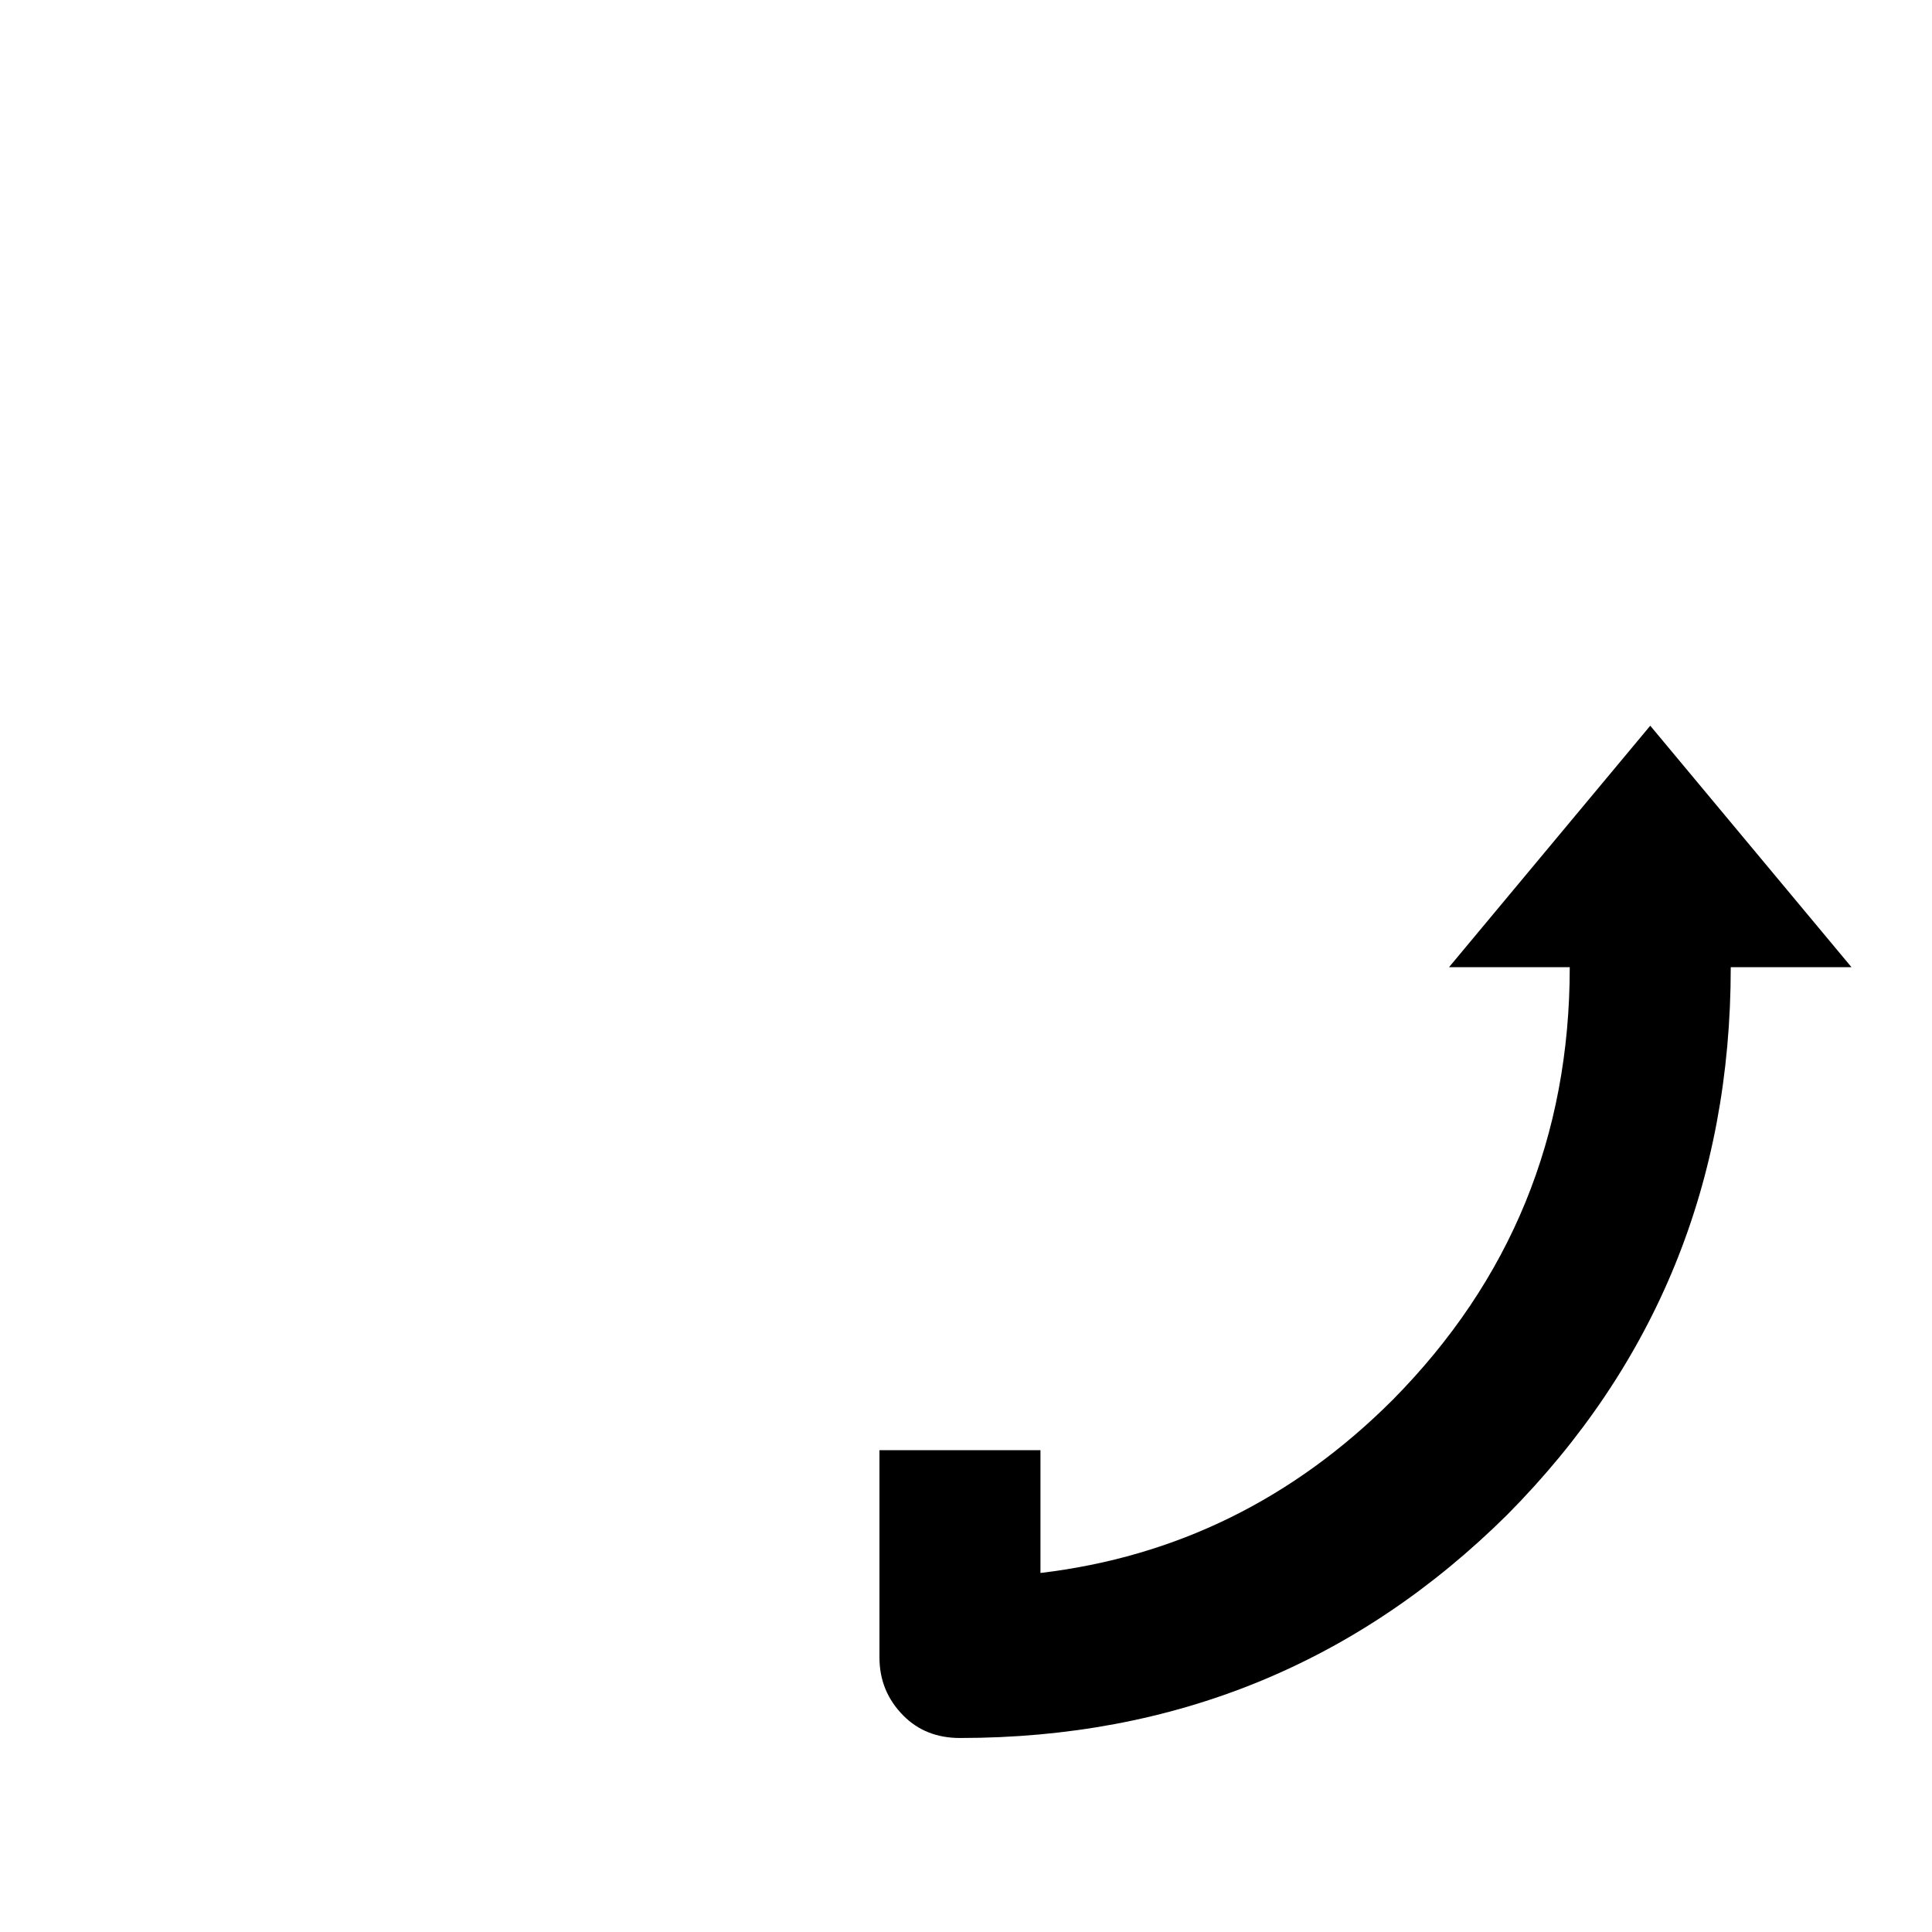 <svg xmlns:dc="http://purl.org/dc/elements/1.1/" xmlns:cc="http://creativecommons.org/ns#" xmlns:rdf="http://www.w3.org/1999/02/22-rdf-syntax-ns#" xmlns:svg="http://www.w3.org/2000/svg" xmlns="http://www.w3.org/2000/svg" xmlns:sodipodi="http://sodipodi.sourceforge.net/DTD/sodipodi-0.dtd" xmlns:inkscape="http://www.inkscape.org/namespaces/inkscape" width="48" height="48" id="svg5057" version="1.1" inkscape:version="0.91 r13725" viewBox="0 0 48 48" sodipodi:docname="all_icons.tar">
  <defs id="defs5059"/>
  <sodipodi:namedview id="base" pagecolor="#ffffff" bordercolor="#666666" borderopacity="1.0" inkscape:pageopacity="0.0" inkscape:pageshadow="2" inkscape:zoom="5.3607533" inkscape:cx="17.083968" inkscape:cy="9.574371" inkscape:current-layer="layer36" showgrid="true" inkscape:grid-bbox="true" inkscape:document-units="px" inkscape:window-width="1680" inkscape:window-height="988" inkscape:window-x="-8" inkscape:window-y="-8" inkscape:window-maximized="1" showguides="true">
    <inkscape:grid type="xygrid" id="grid6922"/>
  </sodipodi:namedview>
  <g inkscape:groupmode="layer" id="layer179" inkscape:label="move-br" style="display:inline">
    <path style="display:inline;fill:#000000;stroke:none" d="m 21.85,41.18 0,-5.15 4,0 0,3.05 Q 30.9,38.48 34.6,34.78 39,30.33 39,24.03 l -3,0 5,-6 5,6 -3,0 q 0,8 -5.55,13.6 -5.6,5.55 -13.6,5.55 -0.85,0 -1.4,-0.55 -0.6,-0.6 -0.6,-1.45" id="path6566" inkscape:connector-curvature="0"/>
  </g>
  </svg>